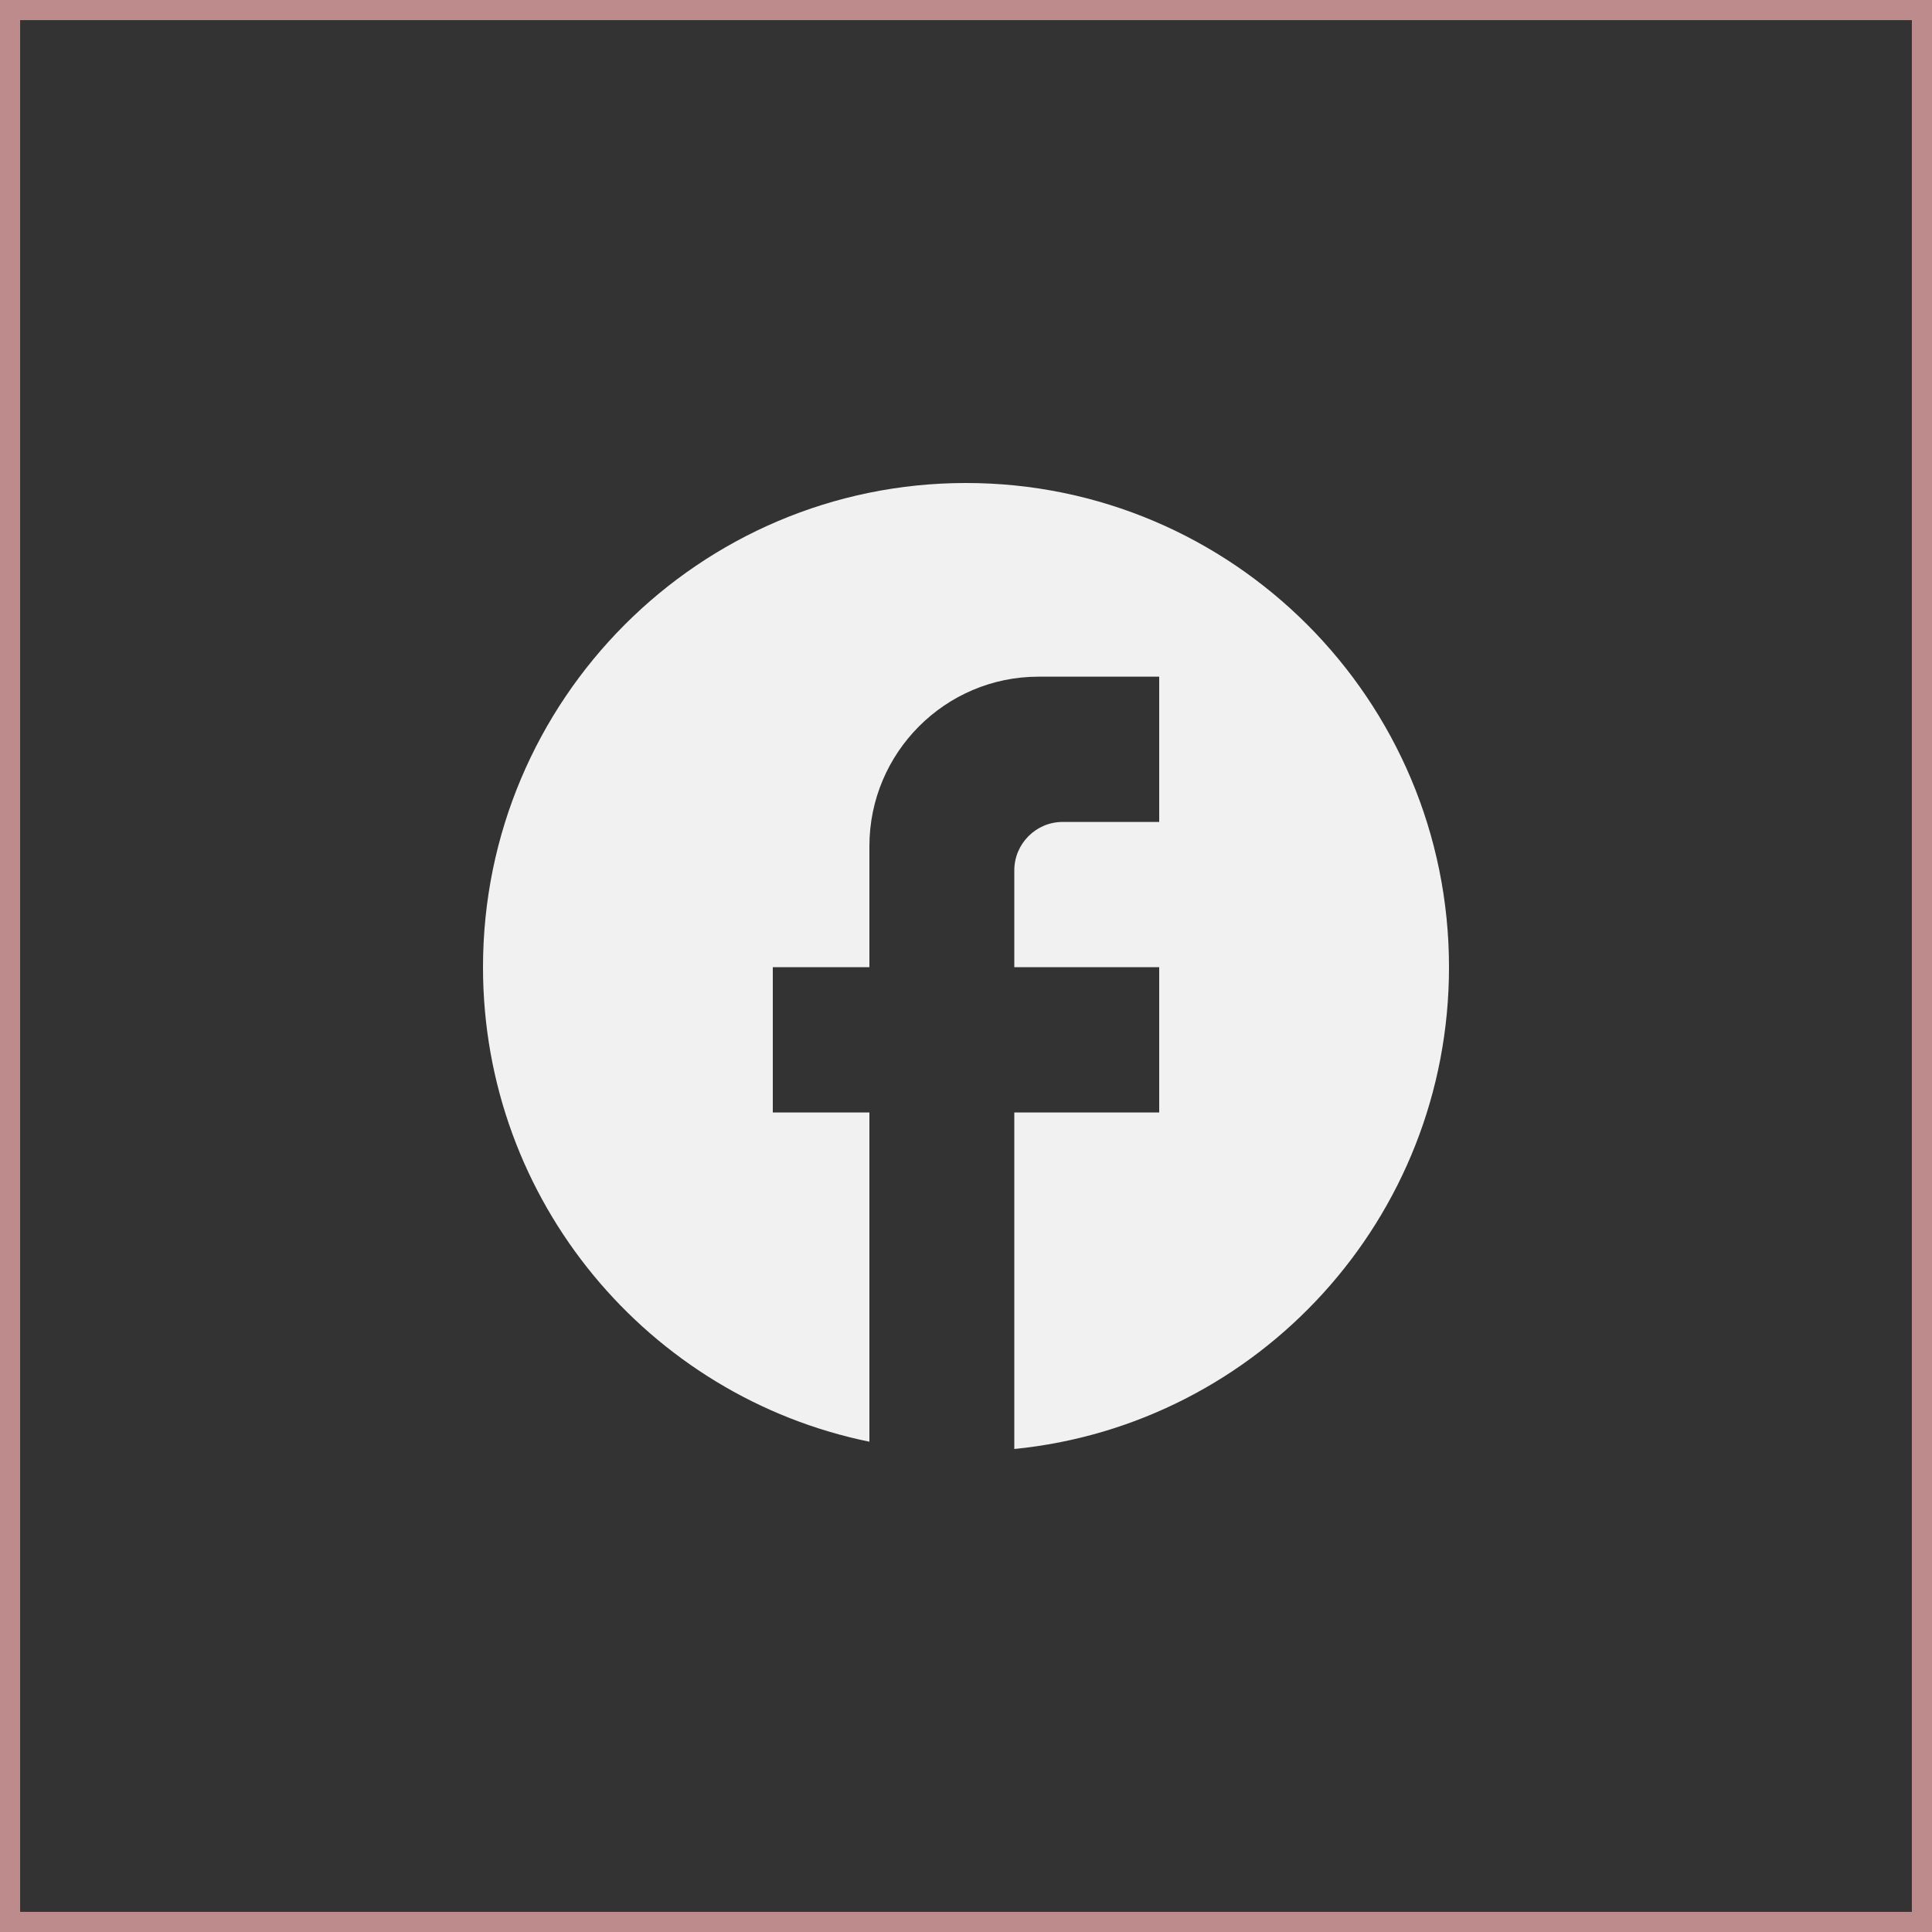 <svg width="48" height="48" viewBox="0 0 48 48" fill="none" xmlns="http://www.w3.org/2000/svg">
<rect x="0" y="0" width="48" height="48" fill="#333333" stroke="none"/>
<path d="M36 24.03C36 17.39 30.624 12 24 12C17.376 12 12 17.39 12 24.03C12 29.853 16.128 34.701 21.6 35.819V27.639H19.2V24.03H21.6V21.023C21.6 18.701 23.484 16.812 25.8 16.812H28.8V20.421H26.4C25.74 20.421 25.2 20.962 25.2 21.624V24.03H28.8V27.639H25.2V36C31.26 35.398 36 30.274 36 24.03Z" fill="#F1F1F1"/>
<rect width="48" height="48" stroke="#BD8B8B"/>
</svg>
